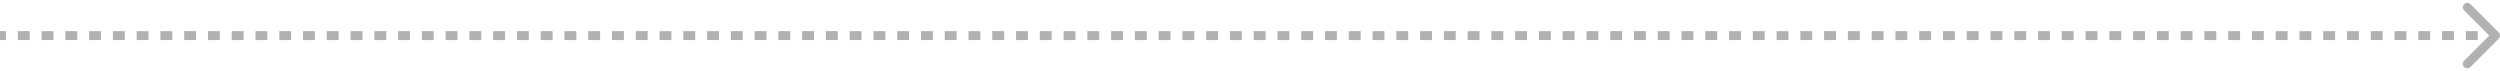 <svg width="843" height="24" viewBox="0 0 843 24" fill="none" xmlns="http://www.w3.org/2000/svg">
<path d="M842.561 13.061C843.146 12.475 843.146 11.525 842.561 10.939L833.015 1.393C832.429 0.808 831.479 0.808 830.893 1.393C830.308 1.979 830.308 2.929 830.893 3.515L839.379 12L830.893 20.485C830.308 21.071 830.308 22.021 830.893 22.607C831.479 23.192 832.429 23.192 833.015 22.607L842.561 13.061ZM0 13.5H2.004V10.5H0V13.5ZM6.011 13.5H10.018V10.5H6.011V13.5ZM14.025 13.5H18.032V10.5H14.025V13.5ZM22.039 13.5H26.046V10.5H22.039V13.5ZM30.054 13.5H34.061V10.5H30.054V13.5ZM38.068 13.5H42.075V10.5H38.068V13.5ZM46.082 13.5H50.089V10.5H46.082V13.5ZM54.096 13.5H58.104V10.5H54.096V13.5ZM62.111 13.5H66.118V10.5H62.111V13.5ZM70.125 13.5H74.132V10.5H70.125V13.5ZM78.139 13.5H82.146V10.5H78.139V13.5ZM86.153 13.5H90.161V10.5H86.153V13.5ZM94.168 13.5H98.175V10.5H94.168V13.5ZM102.182 13.5H106.189V10.5H102.182V13.5ZM110.196 13.5H114.204V10.5H110.196V13.5ZM118.211 13.5H122.218V10.5H118.211V13.5ZM126.225 13.5H130.232V10.5H126.225V13.5ZM134.239 13.5H138.246V10.5H134.239V13.5ZM142.254 13.5H146.261V10.5H142.254V13.5ZM150.268 13.5H154.275V10.5H150.268V13.5ZM158.282 13.5H162.289V10.5H158.282V13.5ZM166.296 13.5H170.304V10.5H166.296V13.5ZM174.311 13.5H178.318V10.5H174.311V13.5ZM182.325 13.5H186.332V10.5H182.325V13.5ZM190.339 13.5H194.346V10.5H190.339V13.5ZM198.354 13.5H202.361V10.5H198.354V13.5ZM206.368 13.5H210.375V10.5H206.368V13.5ZM214.382 13.5H218.389V10.5H214.382V13.5ZM222.396 13.5H226.403V10.5H222.396V13.5ZM230.411 13.5H234.418V10.5H230.411V13.5ZM238.425 13.5H242.432V10.5H238.425V13.5ZM246.439 13.5H250.446V10.5H246.439V13.5ZM254.453 13.5H258.461V10.5H254.453V13.5ZM262.468 13.5H266.475V10.5H262.468V13.5ZM270.482 13.5H274.489V10.5H270.482V13.5ZM278.496 13.5H282.503V10.5H278.496V13.5ZM286.511 13.5H290.518V10.5H286.511V13.5ZM294.525 13.5H298.532V10.5H294.525V13.5ZM302.539 13.5H306.546V10.5H302.539V13.5ZM310.553 13.5H314.561V10.5H310.553V13.5ZM318.568 13.5H322.575V10.5H318.568V13.5ZM326.582 13.5H330.589V10.5H326.582V13.5ZM334.596 13.5H338.603V10.5H334.596V13.5ZM342.611 13.5H346.618V10.5H342.611V13.5ZM350.625 13.5H354.632V10.5H350.625V13.5ZM358.639 13.5H362.646V10.5H358.639V13.5ZM366.653 13.5H370.661V10.5H366.653V13.5ZM374.668 13.5H378.675V10.5H374.668V13.5ZM382.682 13.5H386.689V10.5H382.682V13.5ZM390.696 13.5H394.703V10.5H390.696V13.5ZM398.711 13.5H402.718V10.5H398.711V13.5ZM406.725 13.5H410.732V10.5H406.725V13.5ZM414.739 13.5H418.746V10.5H414.739V13.5ZM422.753 13.5H426.761V10.5H422.753V13.5ZM430.768 13.5H434.775V10.5H430.768V13.5ZM438.782 13.5H442.789V10.5H438.782V13.5ZM446.796 13.5H450.803V10.5H446.796V13.5ZM454.811 13.5H458.818V10.5H454.811V13.5ZM462.825 13.5H466.832V10.5H462.825V13.5ZM470.839 13.5H474.846V10.5H470.839V13.5ZM478.853 13.5H482.861V10.5H478.853V13.5ZM486.868 13.5H490.875V10.5H486.868V13.5ZM494.882 13.5H498.889V10.5H494.882V13.5ZM502.896 13.5H506.903V10.5H502.896V13.5ZM510.911 13.5H514.918V10.5H510.911V13.5ZM518.925 13.5H522.932V10.5H518.925V13.5ZM526.939 13.5H530.946V10.5H526.939V13.5ZM534.953 13.5H538.961V10.5H534.953V13.5ZM542.968 13.5H546.975V10.5H542.968V13.5ZM550.982 13.5H554.989V10.5H550.982V13.5ZM558.996 13.5H563.003V10.5H558.996V13.5ZM567.01 13.5H571.018V10.5H567.01V13.5ZM575.025 13.5H579.032V10.5H575.025V13.5ZM583.039 13.5H587.046V10.5H583.039V13.5ZM591.053 13.5H595.06V10.5H591.053V13.5ZM599.068 13.5H603.075V10.5H599.068V13.5ZM607.082 13.5H611.089V10.5H607.082V13.5ZM615.096 13.5H619.103V10.5H615.096V13.5ZM623.11 13.5H627.118V10.5H623.11V13.5ZM631.125 13.5H635.132V10.5H631.125V13.5ZM639.139 13.5H643.146V10.5H639.139V13.5ZM647.153 13.5H651.16V10.5H647.153V13.5ZM655.168 13.5H659.175V10.5H655.168V13.5ZM663.182 13.5H667.189V10.5H663.182V13.5ZM671.196 13.5H675.203V10.5H671.196V13.5ZM679.21 13.5H683.218V10.5H679.21V13.5ZM687.225 13.5H691.232V10.5H687.225V13.5ZM695.239 13.5H699.246V10.5H695.239V13.5ZM703.253 13.5H707.26V10.5H703.253V13.5ZM711.268 13.5H715.275V10.5H711.268V13.5ZM719.282 13.5H723.289V10.5H719.282V13.5ZM727.296 13.5H731.303V10.5H727.296V13.5ZM735.31 13.5H739.318V10.5H735.31V13.5ZM743.325 13.5H747.332V10.5H743.325V13.5ZM751.339 13.5H755.346V10.5H751.339V13.5ZM759.353 13.5H763.36V10.5H759.353V13.5ZM767.368 13.5H771.375V10.5H767.368V13.5ZM775.382 13.5H779.389V10.5H775.382V13.5ZM783.396 13.5H787.403V10.5H783.396V13.5ZM791.41 13.5H795.418V10.5H791.41V13.5ZM799.425 13.5H803.432V10.5H799.425V13.5ZM807.439 13.5H811.446V10.5H807.439V13.5ZM815.453 13.5H819.46V10.5H815.453V13.5ZM823.468 13.5H827.475V10.5H823.468V13.5ZM831.482 13.5H835.489V10.5H831.482V13.5ZM839.496 13.5H841.5V10.5H839.496V13.5Z" fill="#B1B1B1"/>
</svg>
